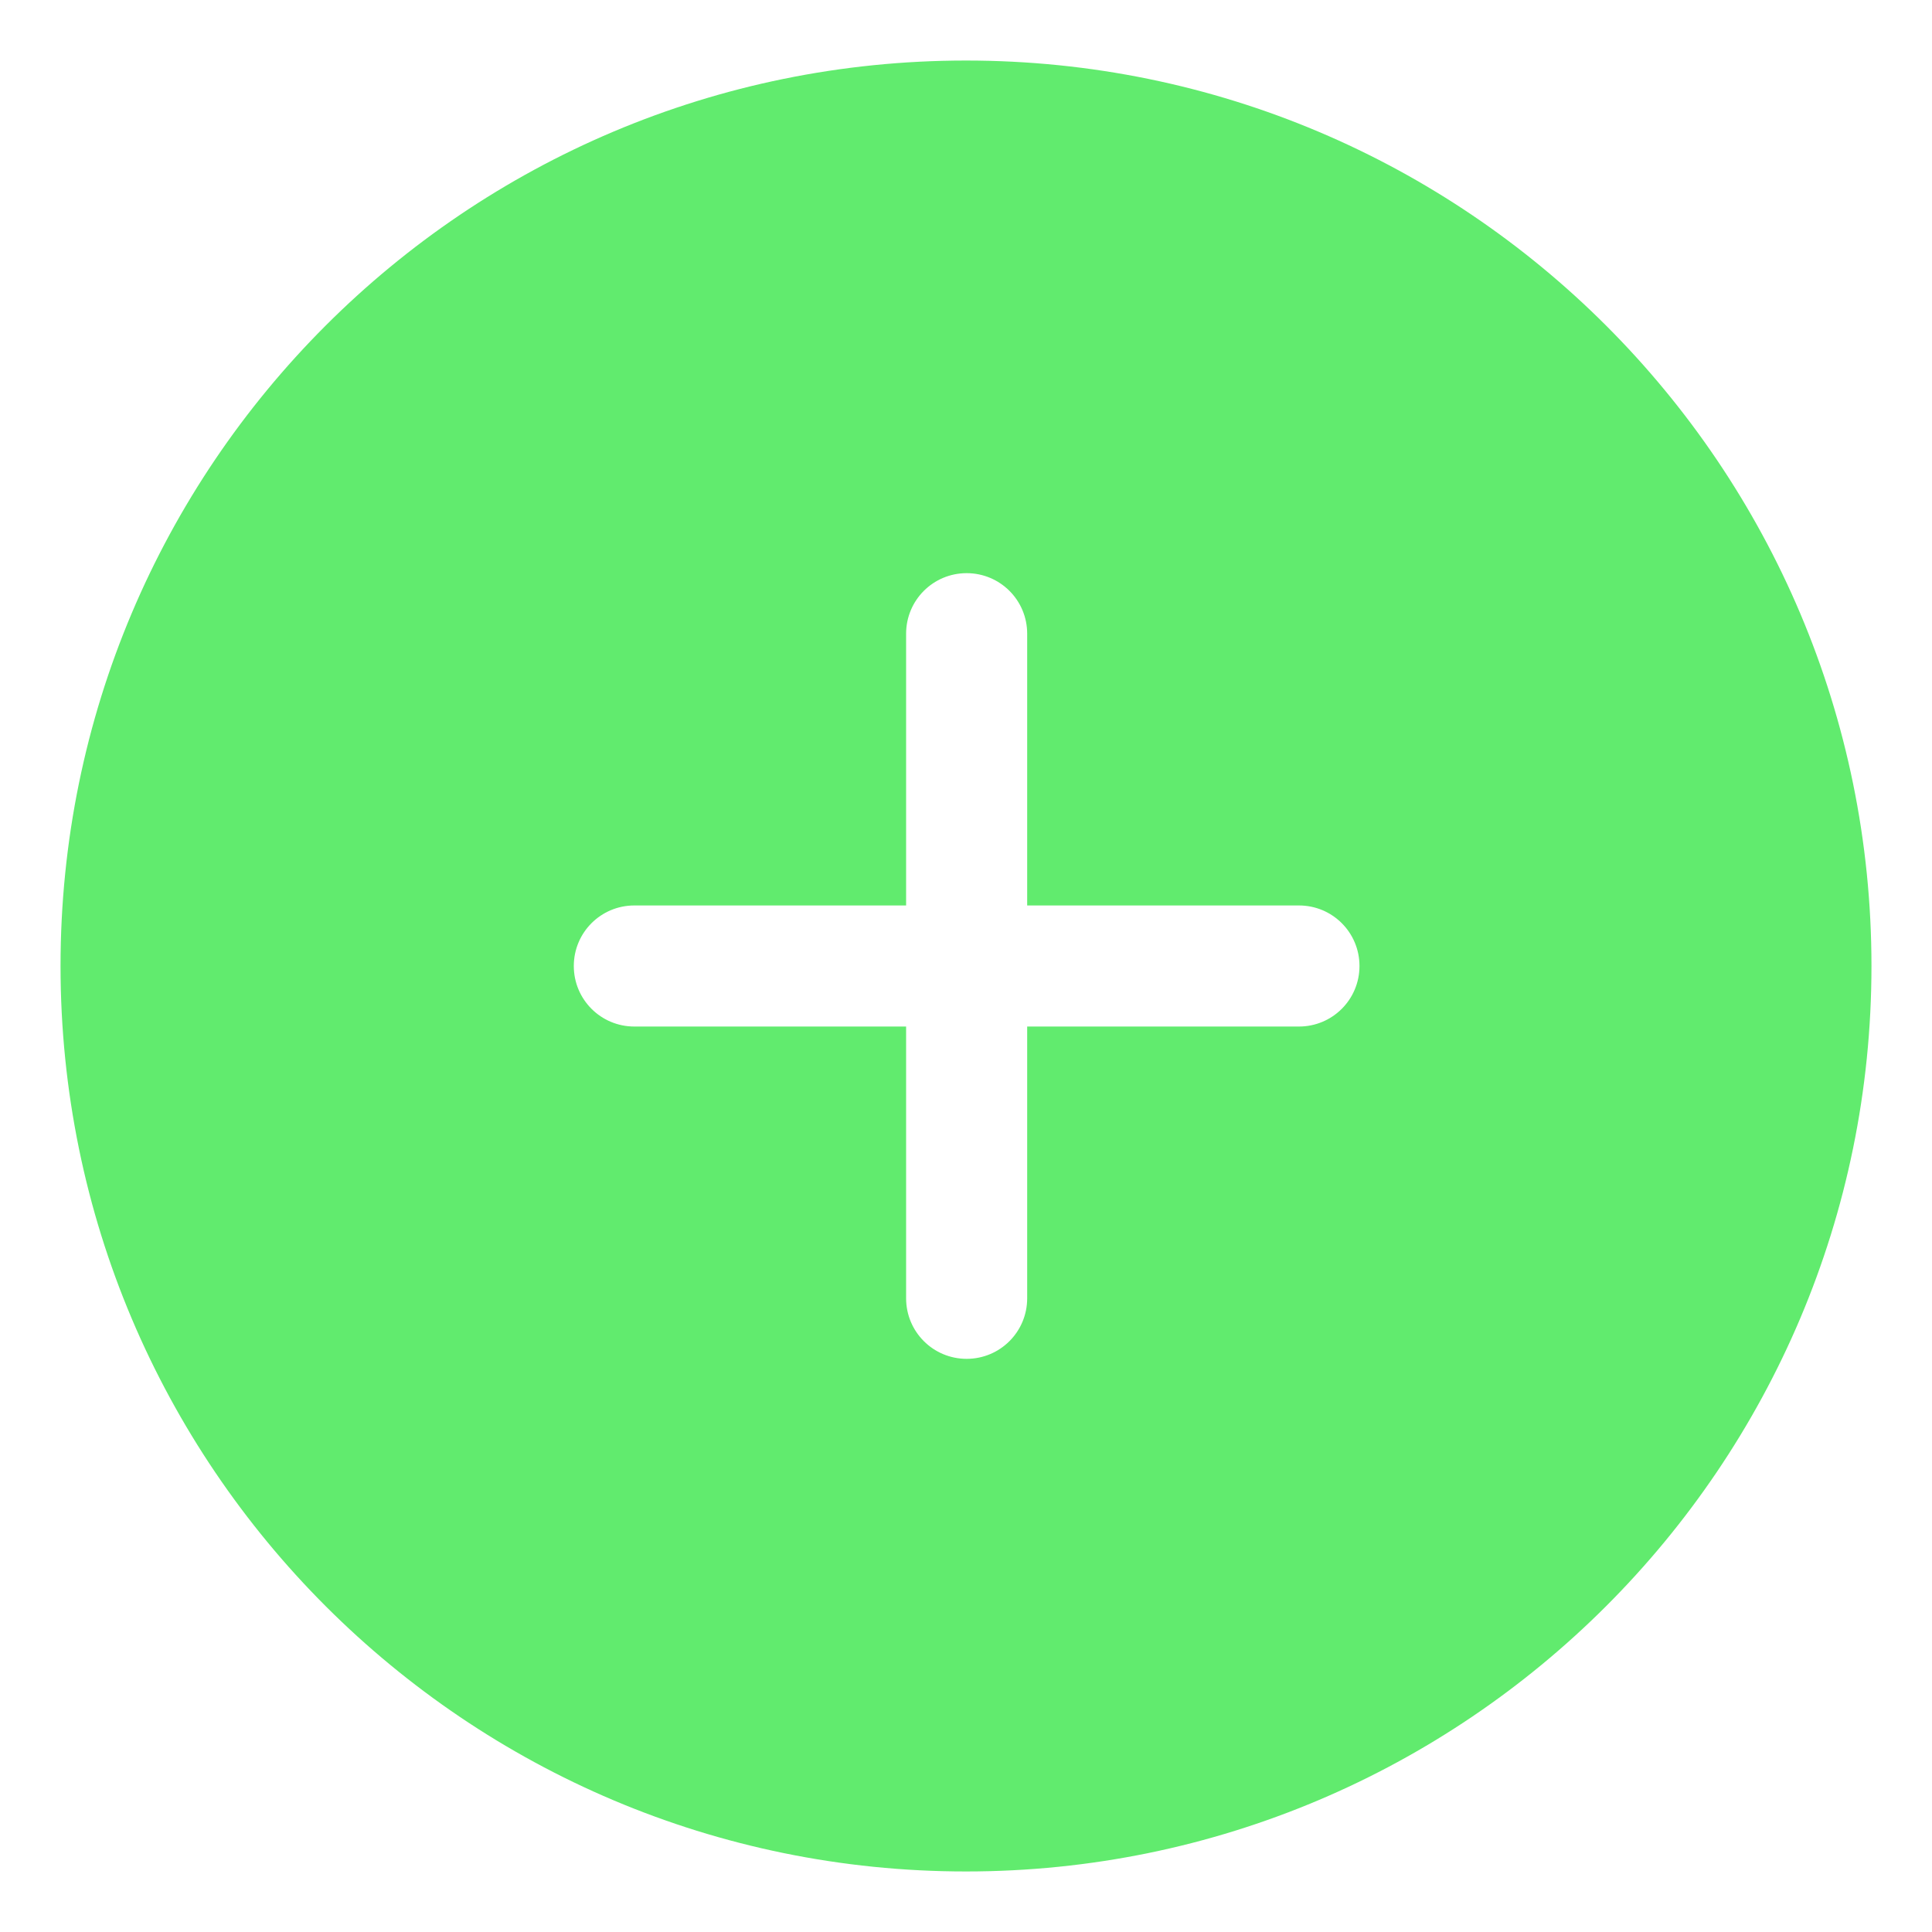 <?xml version="1.0" encoding="UTF-8"?>
<svg id="Layer_1" data-name="Layer 1" xmlns="http://www.w3.org/2000/svg" version="1.1" viewBox="0 0 300 300">
  <defs>
    <style>
      .cls-1 {
        fill: #61eb6e;
        fill-rule: evenodd;
        stroke-width: 0px;
      }
    </style>
  </defs>
  <path class="cls-1" d="M150,9.4C72.3,9.4,9.4,72.3,9.4,150s63,140.6,140.6,140.6,140.6-63,140.6-140.6S227.7,9.4,150,9.4ZM89.1,150c0-5.2,4.2-9.4,9.4-9.4h42.2v-42.2c0-5.2,4.2-9.4,9.4-9.4s9.4,4.2,9.4,9.4v42.2h42.2c5.2,0,9.4,4.2,9.4,9.4s-4.2,9.4-9.4,9.4h-42.2v42.2c0,5.2-4.2,9.4-9.4,9.4s-9.4-4.2-9.4-9.4v-42.2h-42.2c-5.2,0-9.4-4.2-9.4-9.4h0Z"/>
</svg>